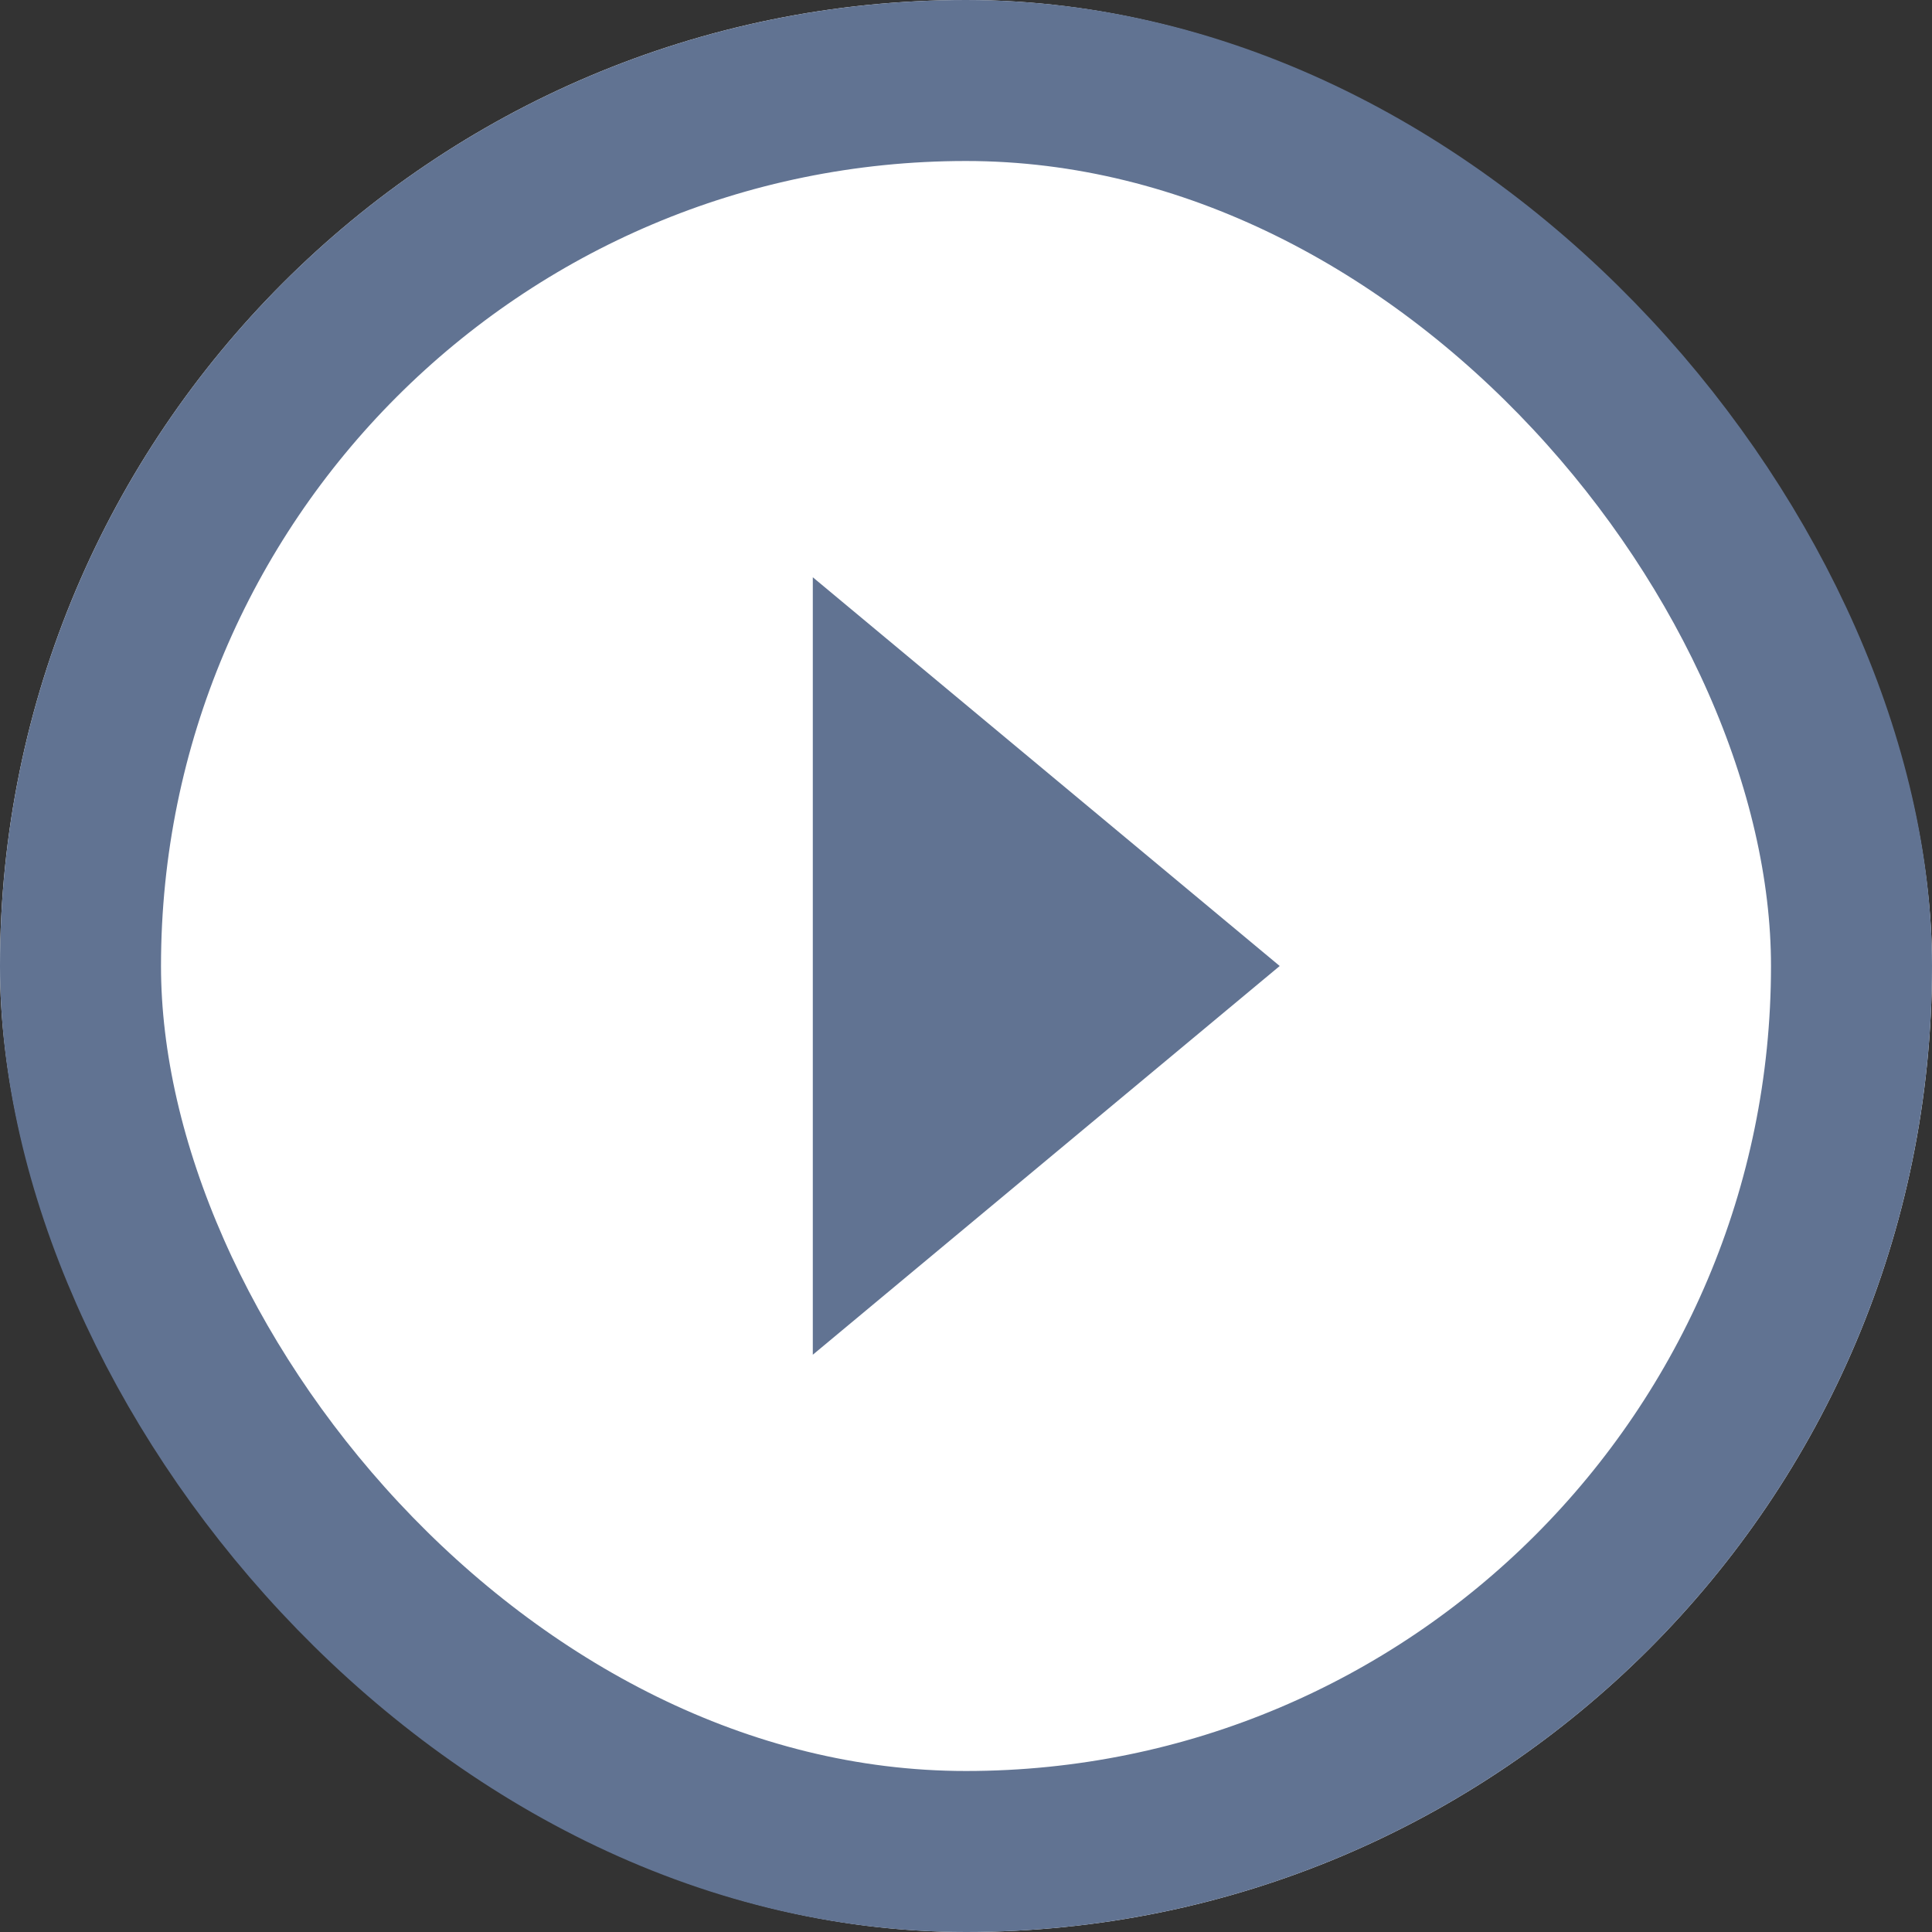 <svg xmlns="http://www.w3.org/2000/svg" width="24" height="24" viewBox="0 0 24 24"><rect x="0" y="0" width="24" height="24" fill="#333333" stroke="none"/><defs><style>.a{fill:#fff;stroke:#617392;stroke-width:2px;}.b{fill:#617392;}.c{stroke:none;}.d{fill:none;}</style></defs><g transform="translate(-326 -328)"><g class="a" transform="translate(326 328)"><rect class="c" width="24" height="24" rx="12"/><rect class="d" x="1" y="1" width="22" height="22" rx="11"/></g><path class="b" d="M19.3,9l-5.8,4.829,5.8,4.829Z" transform="translate(355.397 353.829) rotate(180)"/></g></svg>